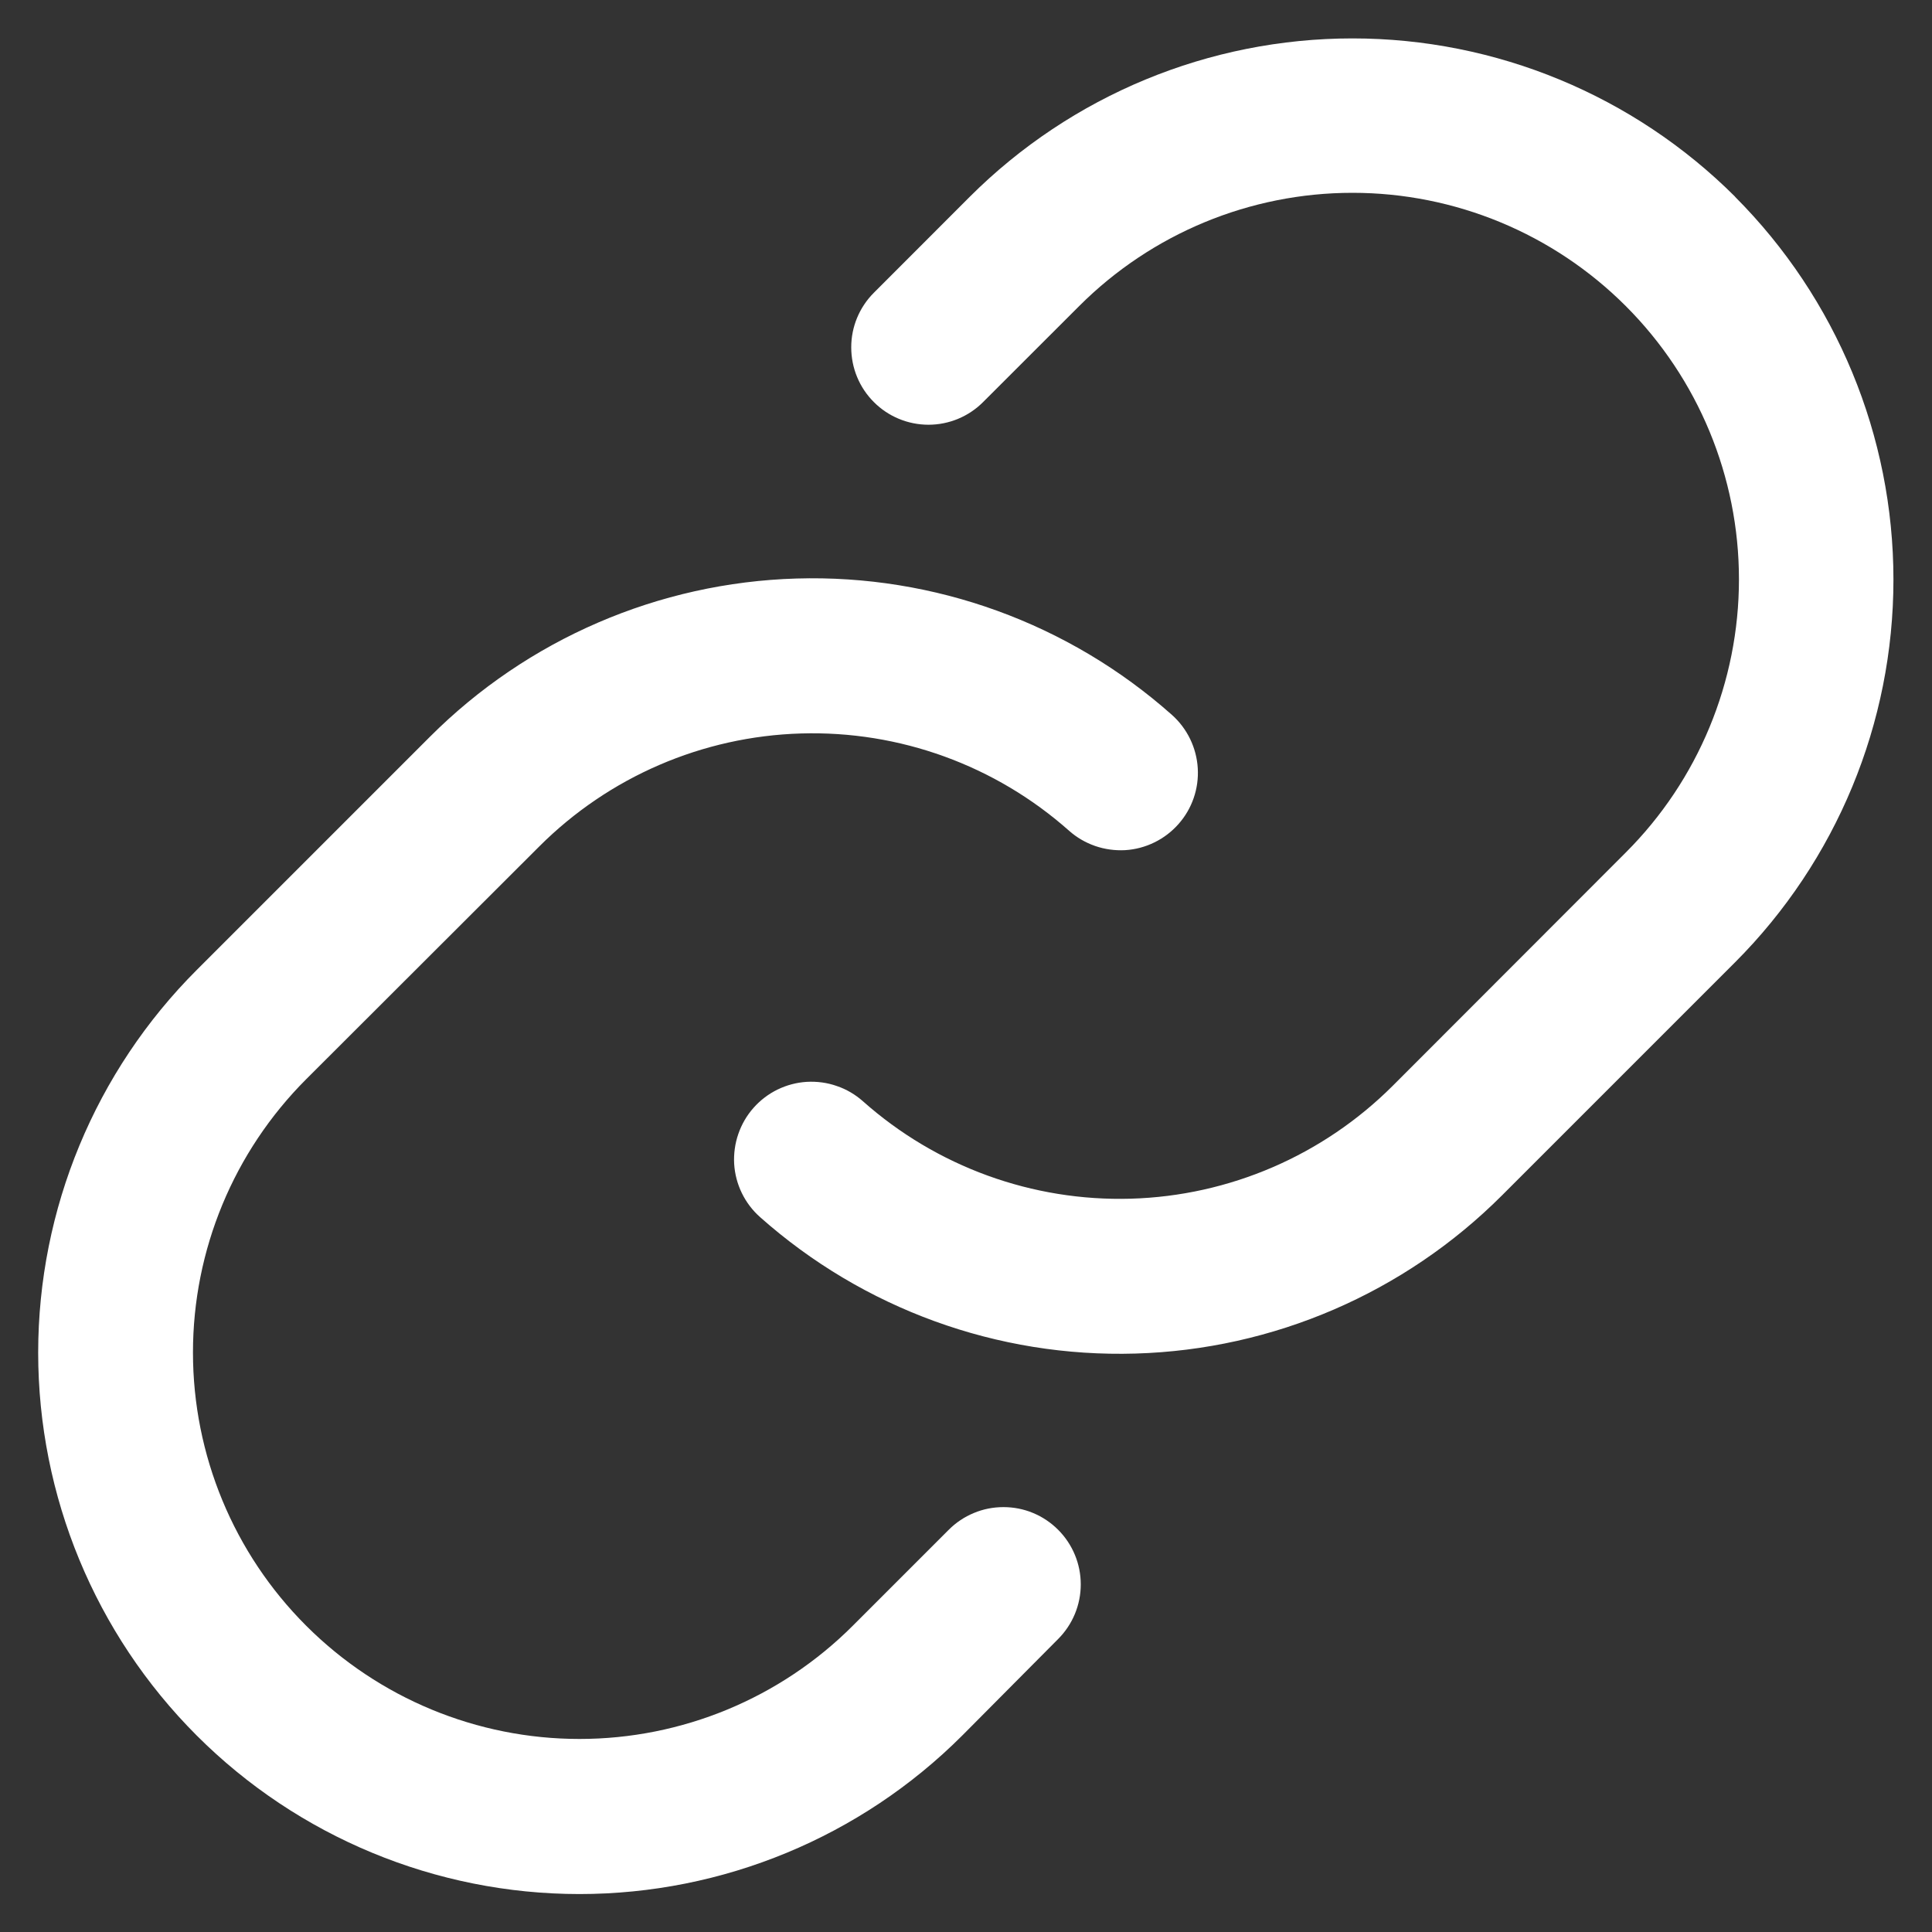 <svg width="25" height="25" viewBox="0 0 25 25" fill="none" xmlns="http://www.w3.org/2000/svg">
<rect x="0" y="0" width="25" height="25" fill="#333333" stroke="none"/>
<path d="M13.692 19.795C13.88 19.983 13.985 20.237 13.985 20.502C13.985 20.767 13.88 21.021 13.692 21.209L12.45 22.459C11.136 23.772 9.354 24.509 7.496 24.509C5.639 24.508 3.857 23.77 2.544 22.456C1.231 21.142 0.494 19.36 0.494 17.502C0.495 15.644 1.233 13.863 2.547 12.55L5.562 9.535C6.824 8.272 8.521 7.539 10.306 7.486C12.091 7.433 13.829 8.064 15.164 9.25C15.262 9.337 15.342 9.443 15.4 9.562C15.457 9.68 15.491 9.808 15.499 9.94C15.507 10.071 15.489 10.203 15.446 10.327C15.403 10.452 15.336 10.566 15.248 10.665C15.161 10.763 15.055 10.844 14.937 10.901C14.819 10.959 14.69 10.993 14.559 11.001C14.427 11.008 14.296 10.99 14.171 10.947C14.047 10.904 13.932 10.837 13.834 10.75C12.88 9.903 11.639 9.453 10.365 9.491C9.09 9.529 7.879 10.052 6.977 10.954L3.962 13.965C3.024 14.903 2.497 16.175 2.497 17.501C2.497 18.828 3.024 20.1 3.962 21.037C4.9 21.975 6.172 22.502 7.498 22.502C8.825 22.502 10.097 21.975 11.035 21.037L12.277 19.795C12.37 19.702 12.48 19.628 12.602 19.578C12.723 19.527 12.853 19.502 12.985 19.502C13.116 19.502 13.246 19.527 13.368 19.578C13.489 19.628 13.599 19.702 13.692 19.795ZM22.452 2.545C21.138 1.234 19.357 0.497 17.501 0.497C15.645 0.497 13.864 1.234 12.55 2.545L11.307 3.789C11.12 3.976 11.014 4.231 11.015 4.496C11.015 4.761 11.12 5.016 11.308 5.203C11.495 5.391 11.75 5.496 12.015 5.496C12.28 5.496 12.535 5.39 12.722 5.202L13.965 3.96C14.903 3.022 16.175 2.495 17.501 2.495C18.827 2.495 20.099 3.022 21.037 3.96C21.975 4.898 22.502 6.17 22.502 7.496C22.502 8.823 21.975 10.095 21.037 11.032L18.022 14.05C17.12 14.951 15.908 15.474 14.634 15.511C13.359 15.548 12.119 15.097 11.166 14.25C11.068 14.163 10.953 14.095 10.828 14.053C10.704 14.009 10.572 13.992 10.441 13.999C10.175 14.015 9.927 14.136 9.751 14.335C9.664 14.433 9.597 14.548 9.554 14.673C9.511 14.797 9.493 14.929 9.5 15.06C9.516 15.325 9.637 15.574 9.836 15.75C11.171 16.936 12.908 17.568 14.693 17.515C16.477 17.463 18.175 16.73 19.437 15.467L22.452 12.452C23.764 11.138 24.501 9.357 24.501 7.5C24.501 5.643 23.764 3.862 22.452 2.547V2.545Z" fill="white"/>
</svg>
